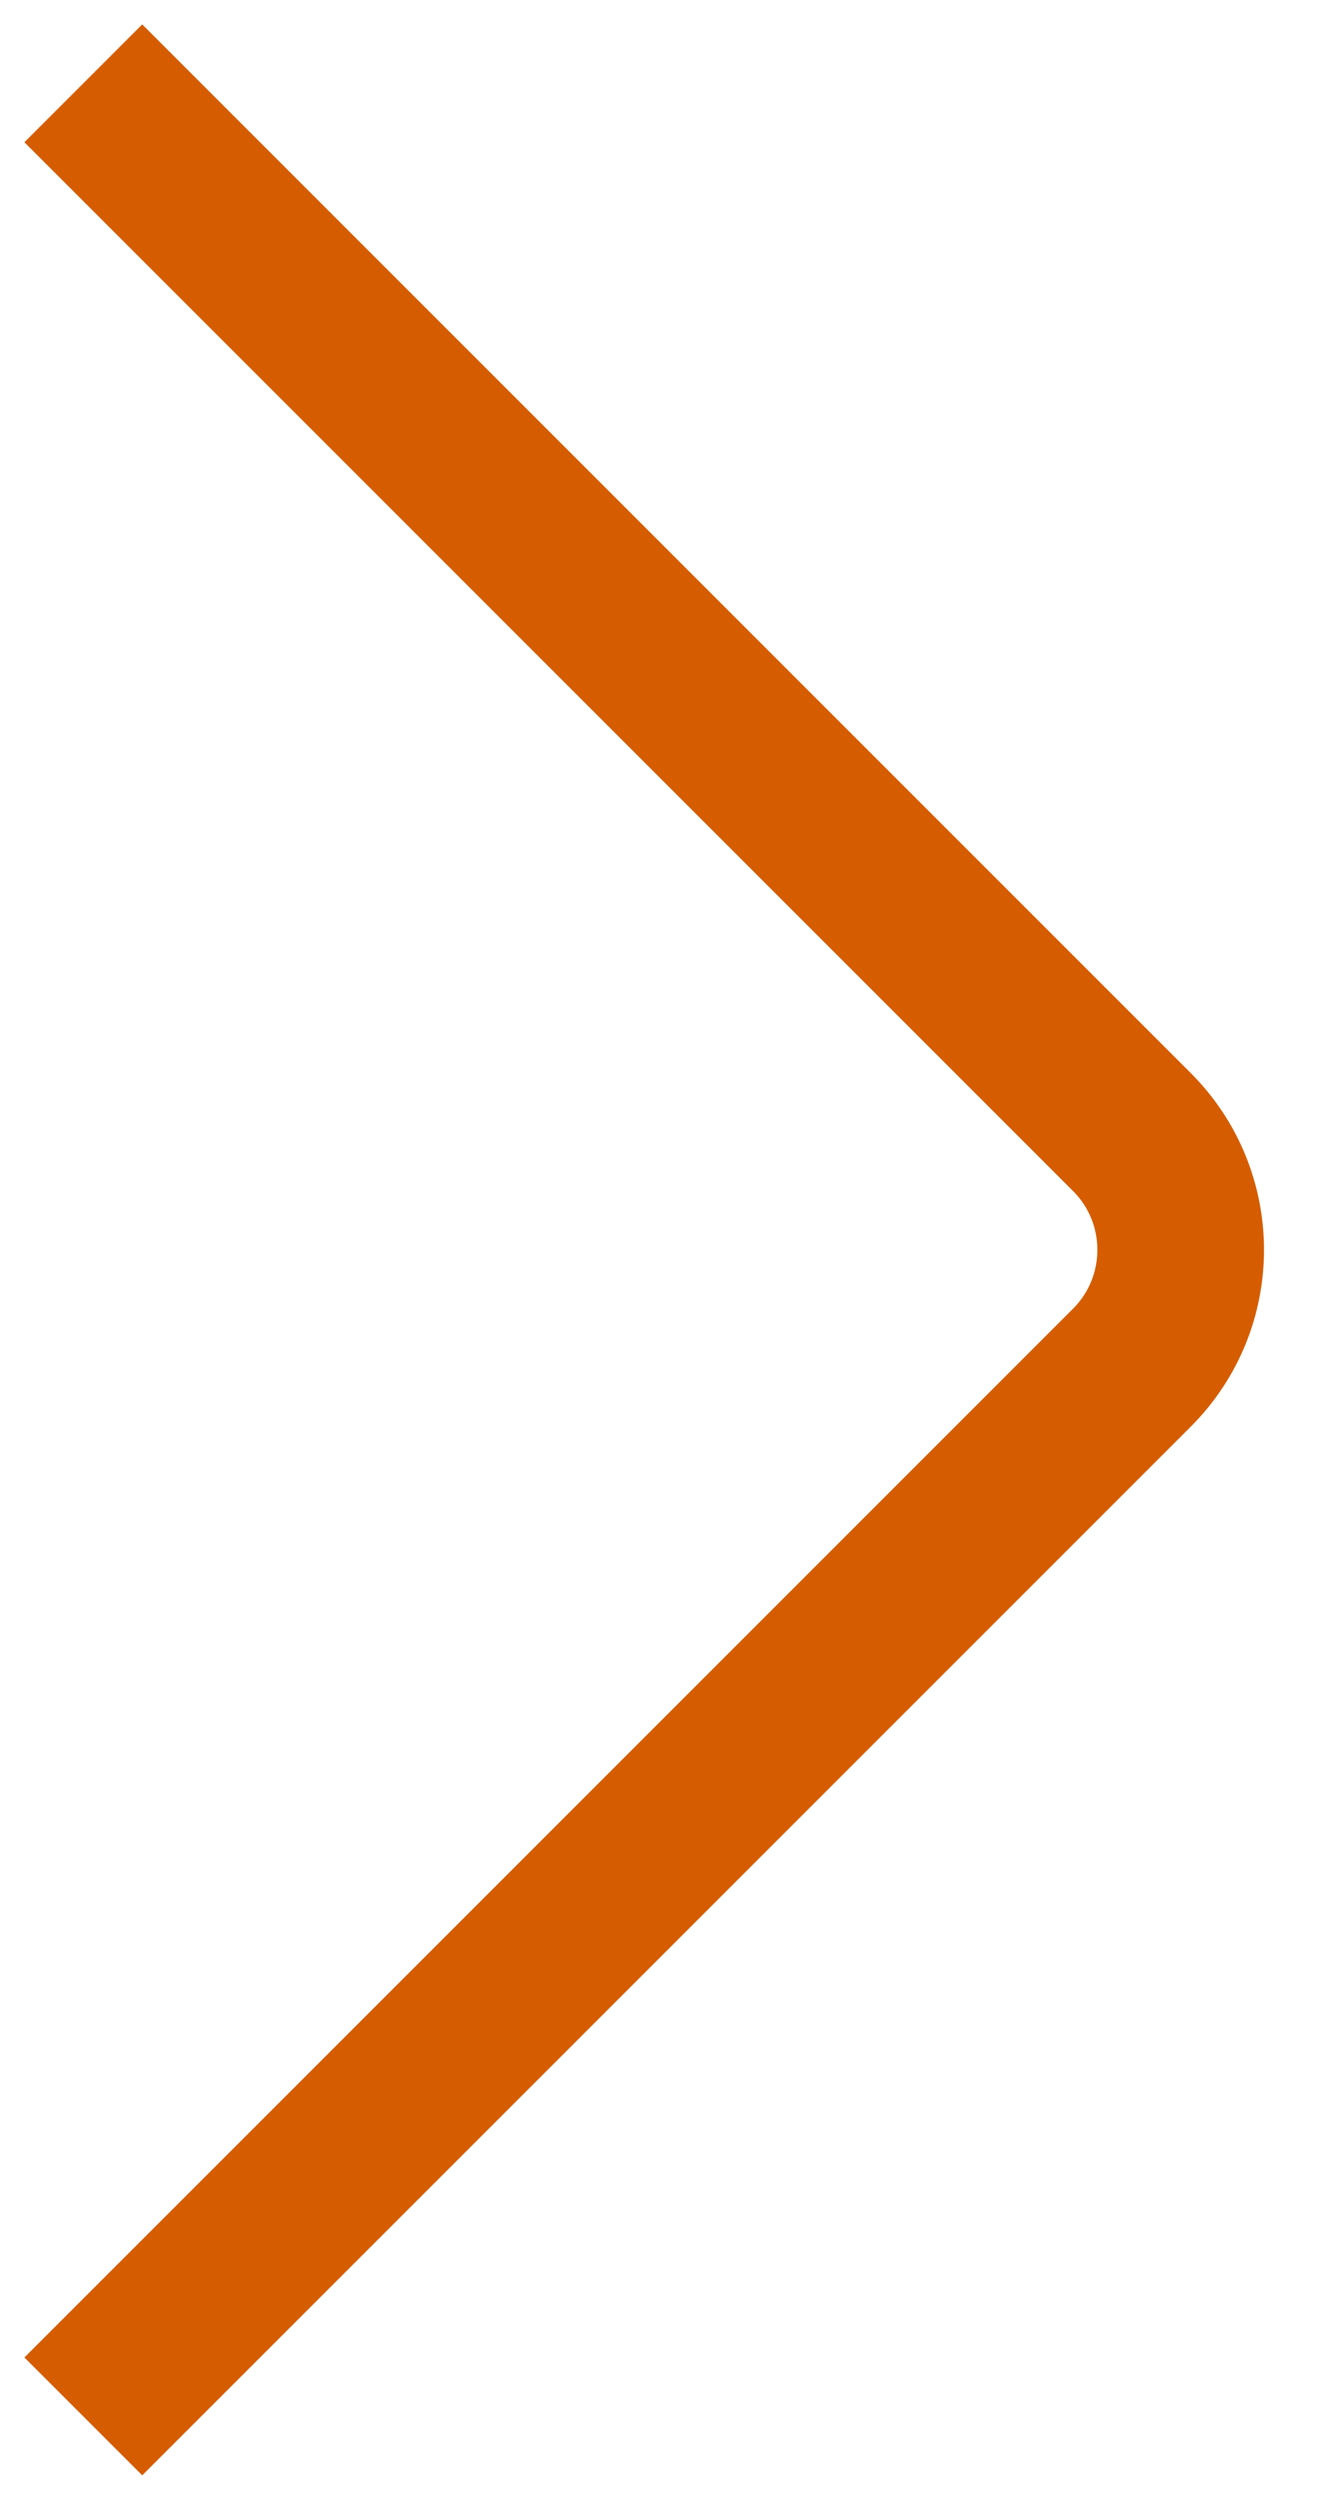 <svg width="16" height="30" viewBox="0 0 16 30" fill="none" xmlns="http://www.w3.org/2000/svg">
<path d="M1 1L13.586 13.586C14.367 14.367 14.367 15.633 13.586 16.414L1 29" stroke="#D65C00" stroke-width="2"/>
</svg>
